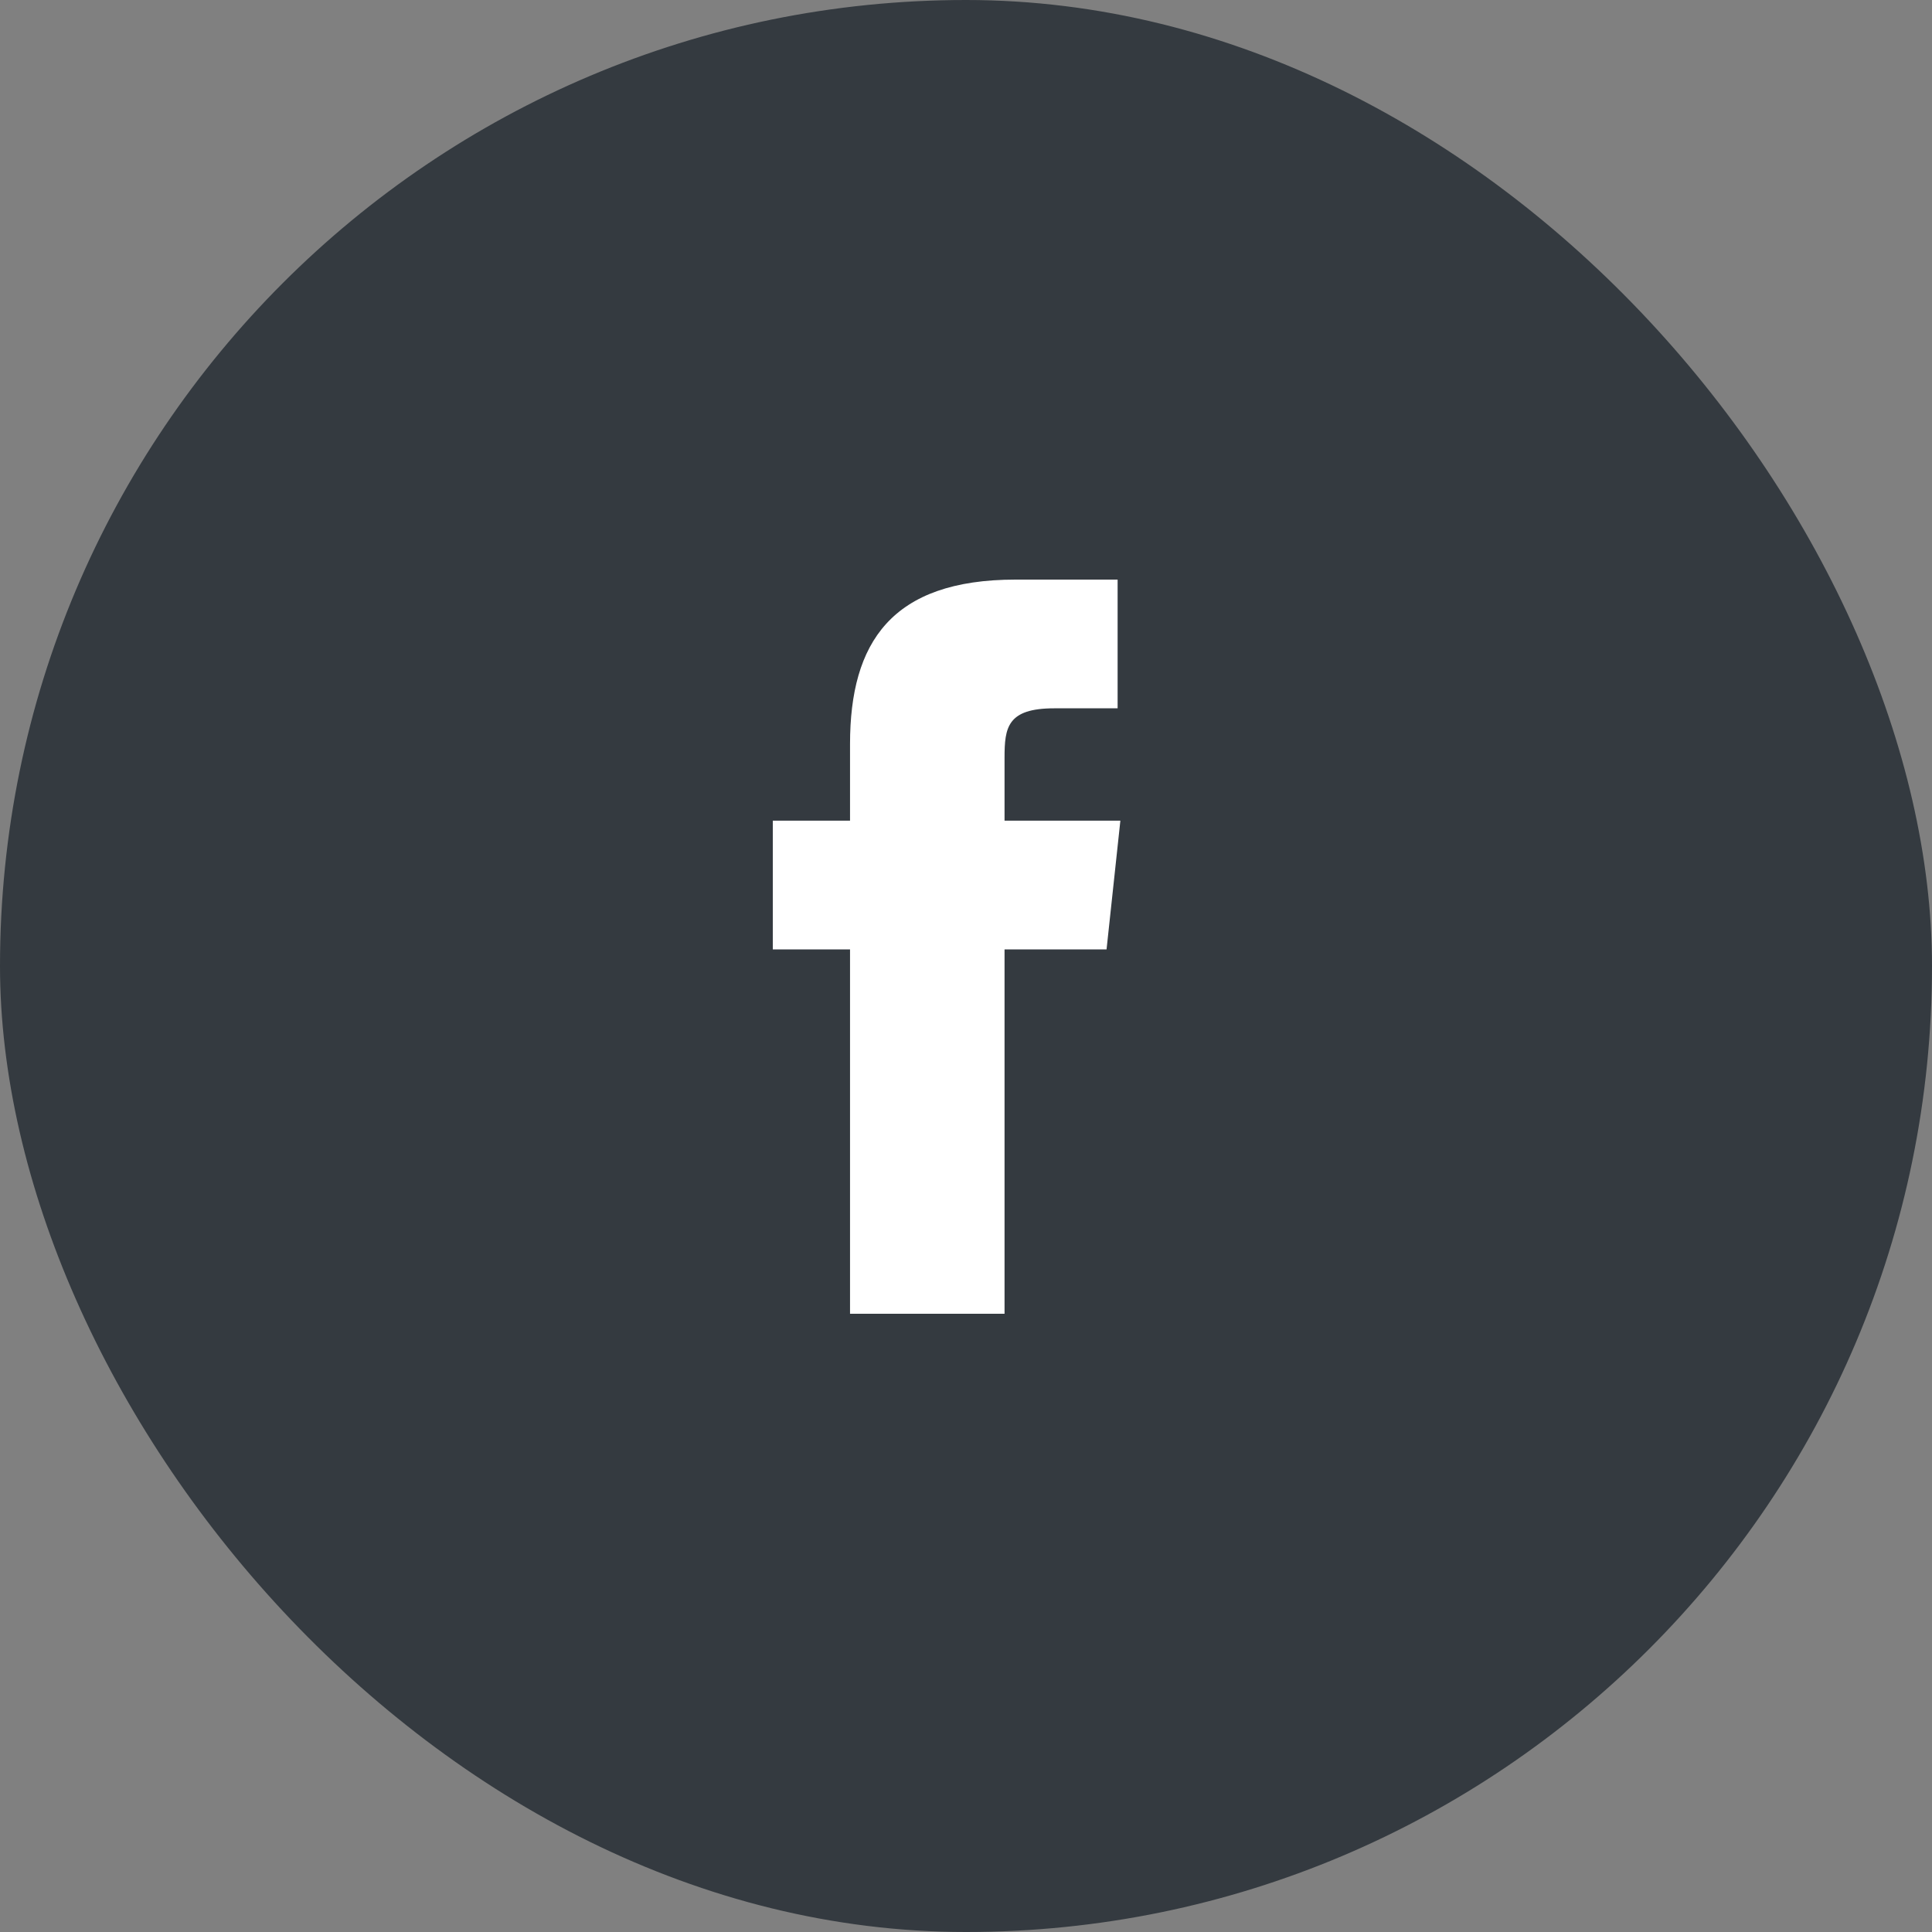 <svg width="40" height="40" viewBox="0 0 40 40" fill="none" xmlns="http://www.w3.org/2000/svg">
<rect x="0" y="0" width="40" height="40" fill="#808080" stroke="none"/>
<rect width="40" height="40" rx="20" fill="#343A40"/>
<path d="M22.91 19.657H20.798V27.2H20.74H17.599V19.657H16V16.991H17.599V15.403C17.599 13.304 18.456 12 21.026 12H23.139V14.665H21.826C20.855 14.665 20.798 15.062 20.798 15.686V16.991H23.196L22.91 19.657Z" fill="white"/>
</svg>
